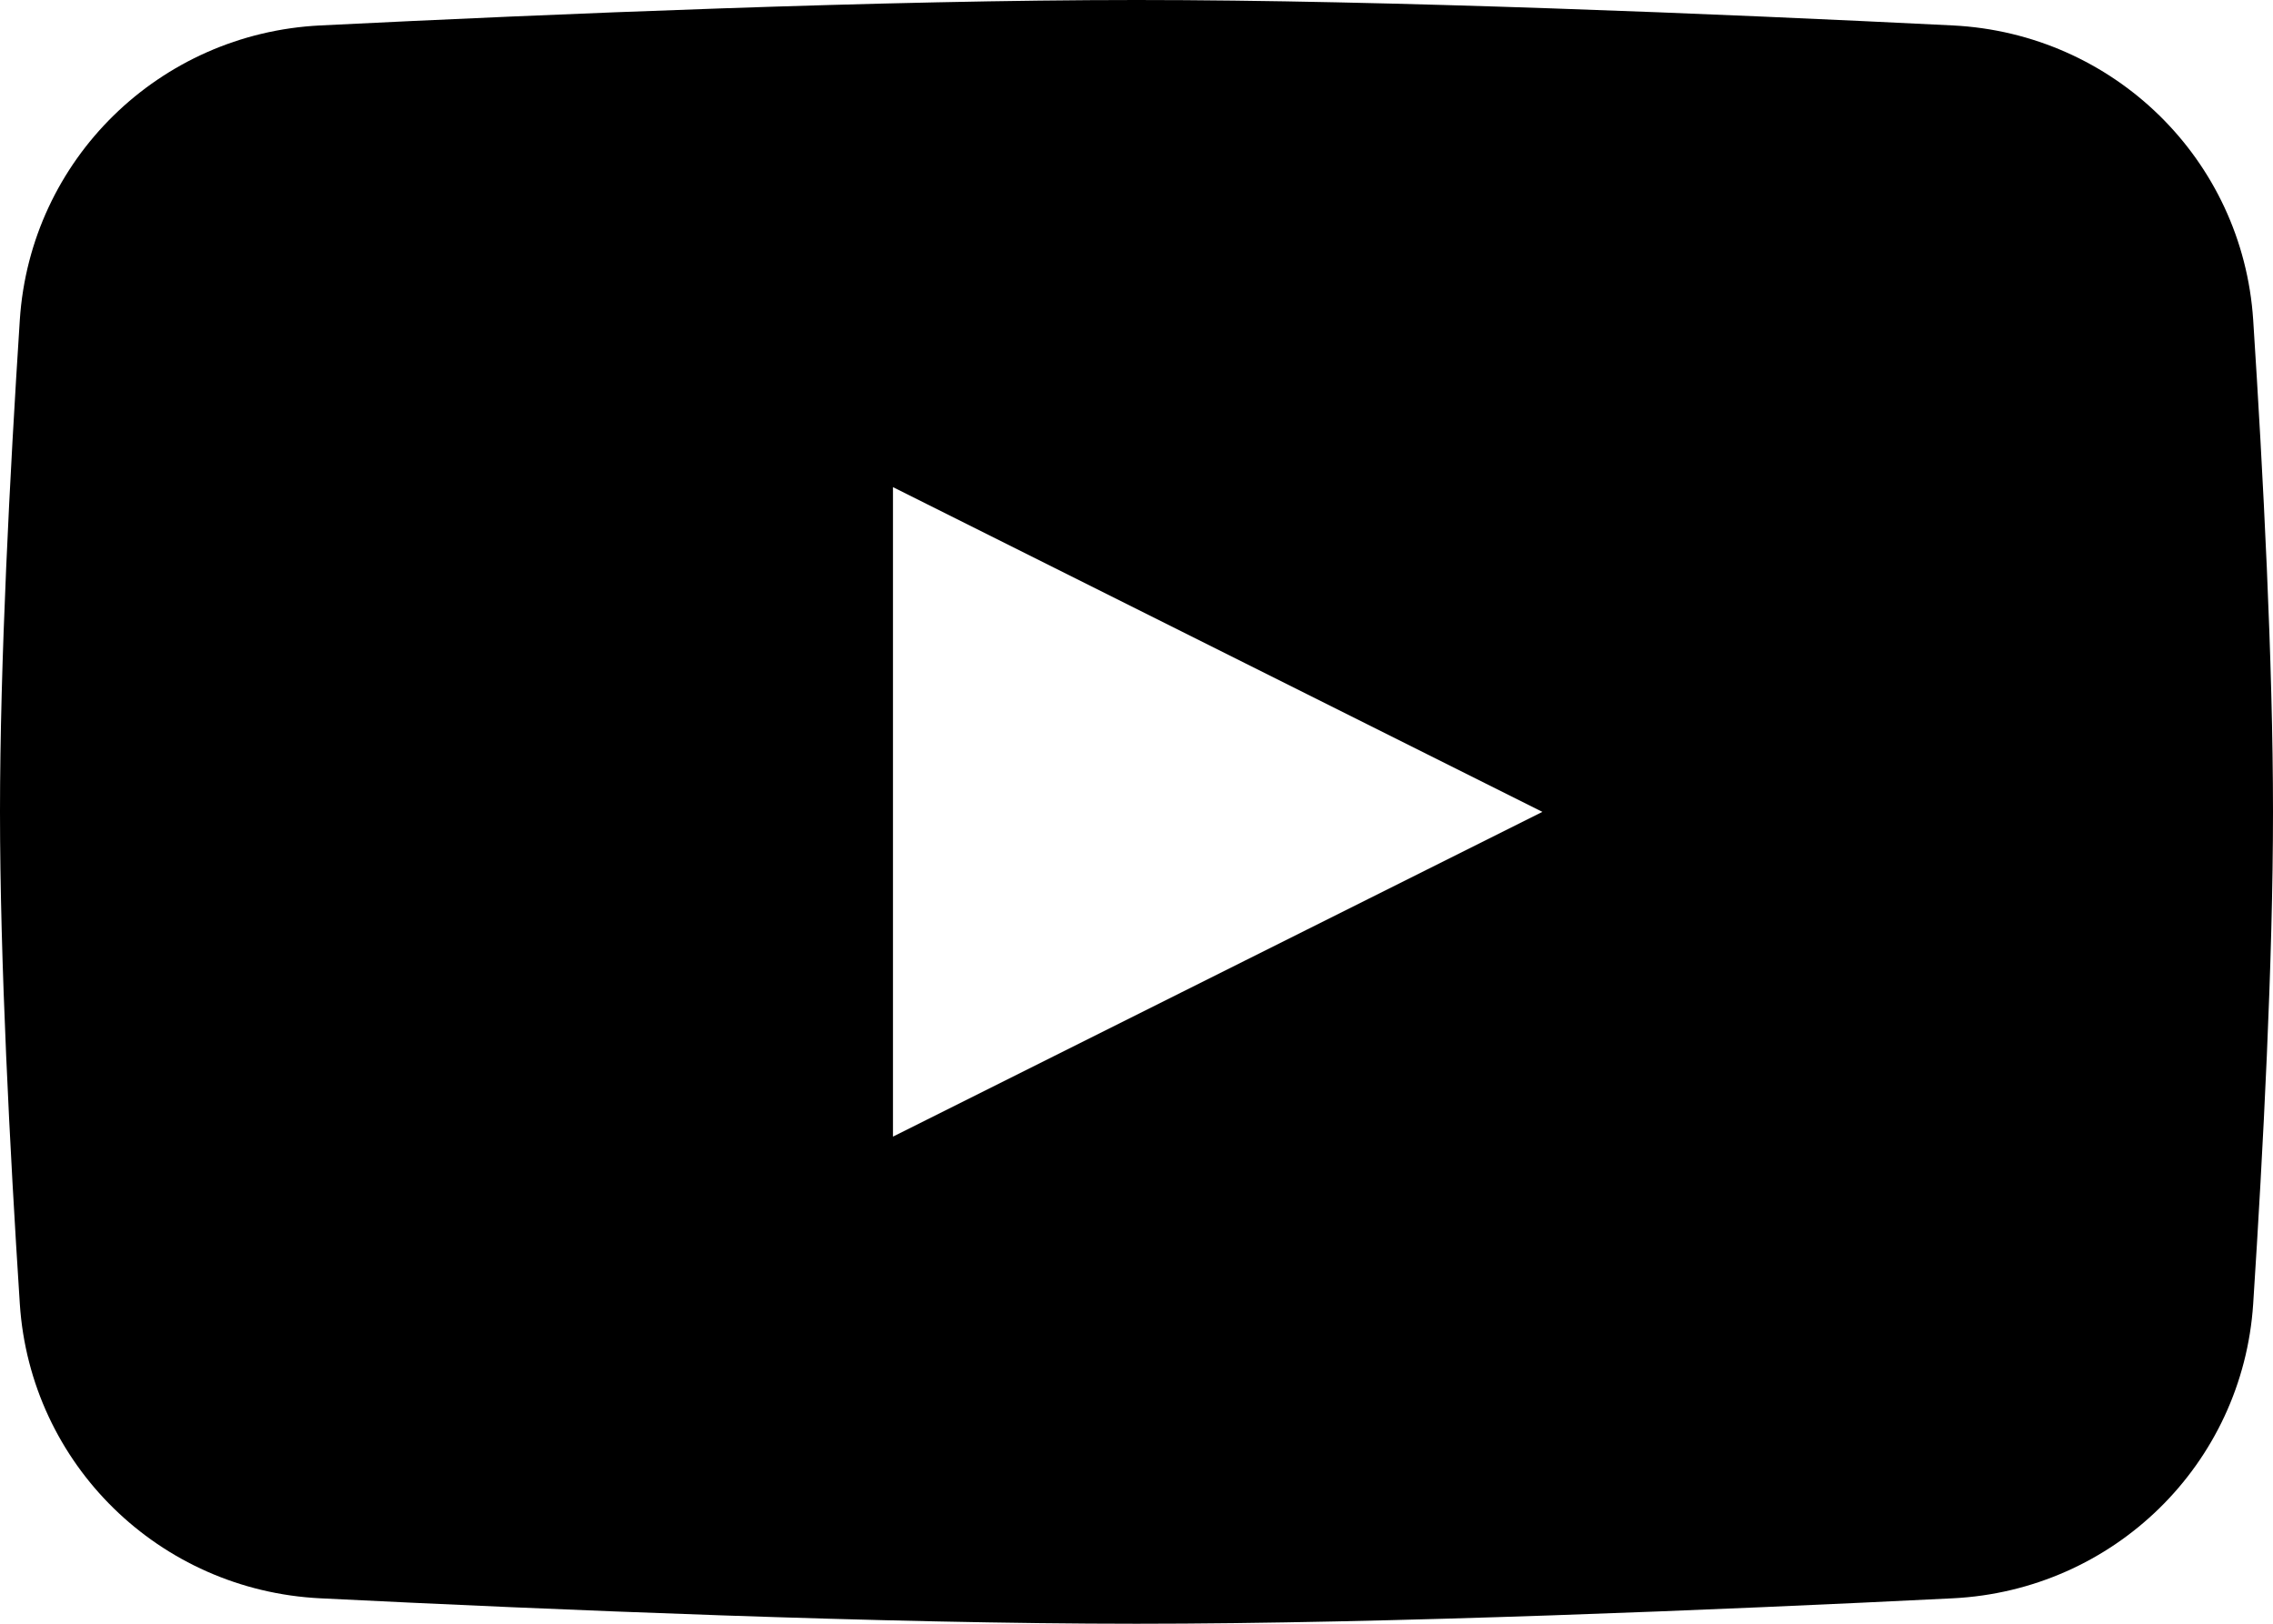<svg width="21" height="15" viewBox="0 0 21 15" fill="none" xmlns="http://www.w3.org/2000/svg" xmlns:xlink="http://www.w3.org/1999/xlink">
	<desc>
			Created with Pixso.
	</desc>
	<defs/>
	<path id="Subtract" d="M0.183 2.956C0.28 1.472 1.473 0.309 2.958 0.235C5.109 0.128 8.184 0 10.5 0C12.816 0 15.891 0.128 18.042 0.235C19.527 0.309 20.72 1.472 20.817 2.956C20.909 4.378 21 6.127 21 7.5C21 8.873 20.909 10.622 20.817 12.044C20.72 13.528 19.527 14.691 18.042 14.765C15.891 14.872 12.816 15 10.5 15C8.184 15 5.109 14.872 2.958 14.765C1.473 14.691 0.28 13.528 0.183 12.044C0.091 10.622 0 8.873 0 7.5C0 6.127 0.091 4.378 0.183 2.956ZM14.25 7.5L8.25 4.5L8.25 10.5L14.25 7.5Z" clip-rule="evenodd" fill="#000000" fill-opacity="1" fill-rule="evenodd"/>
</svg>
